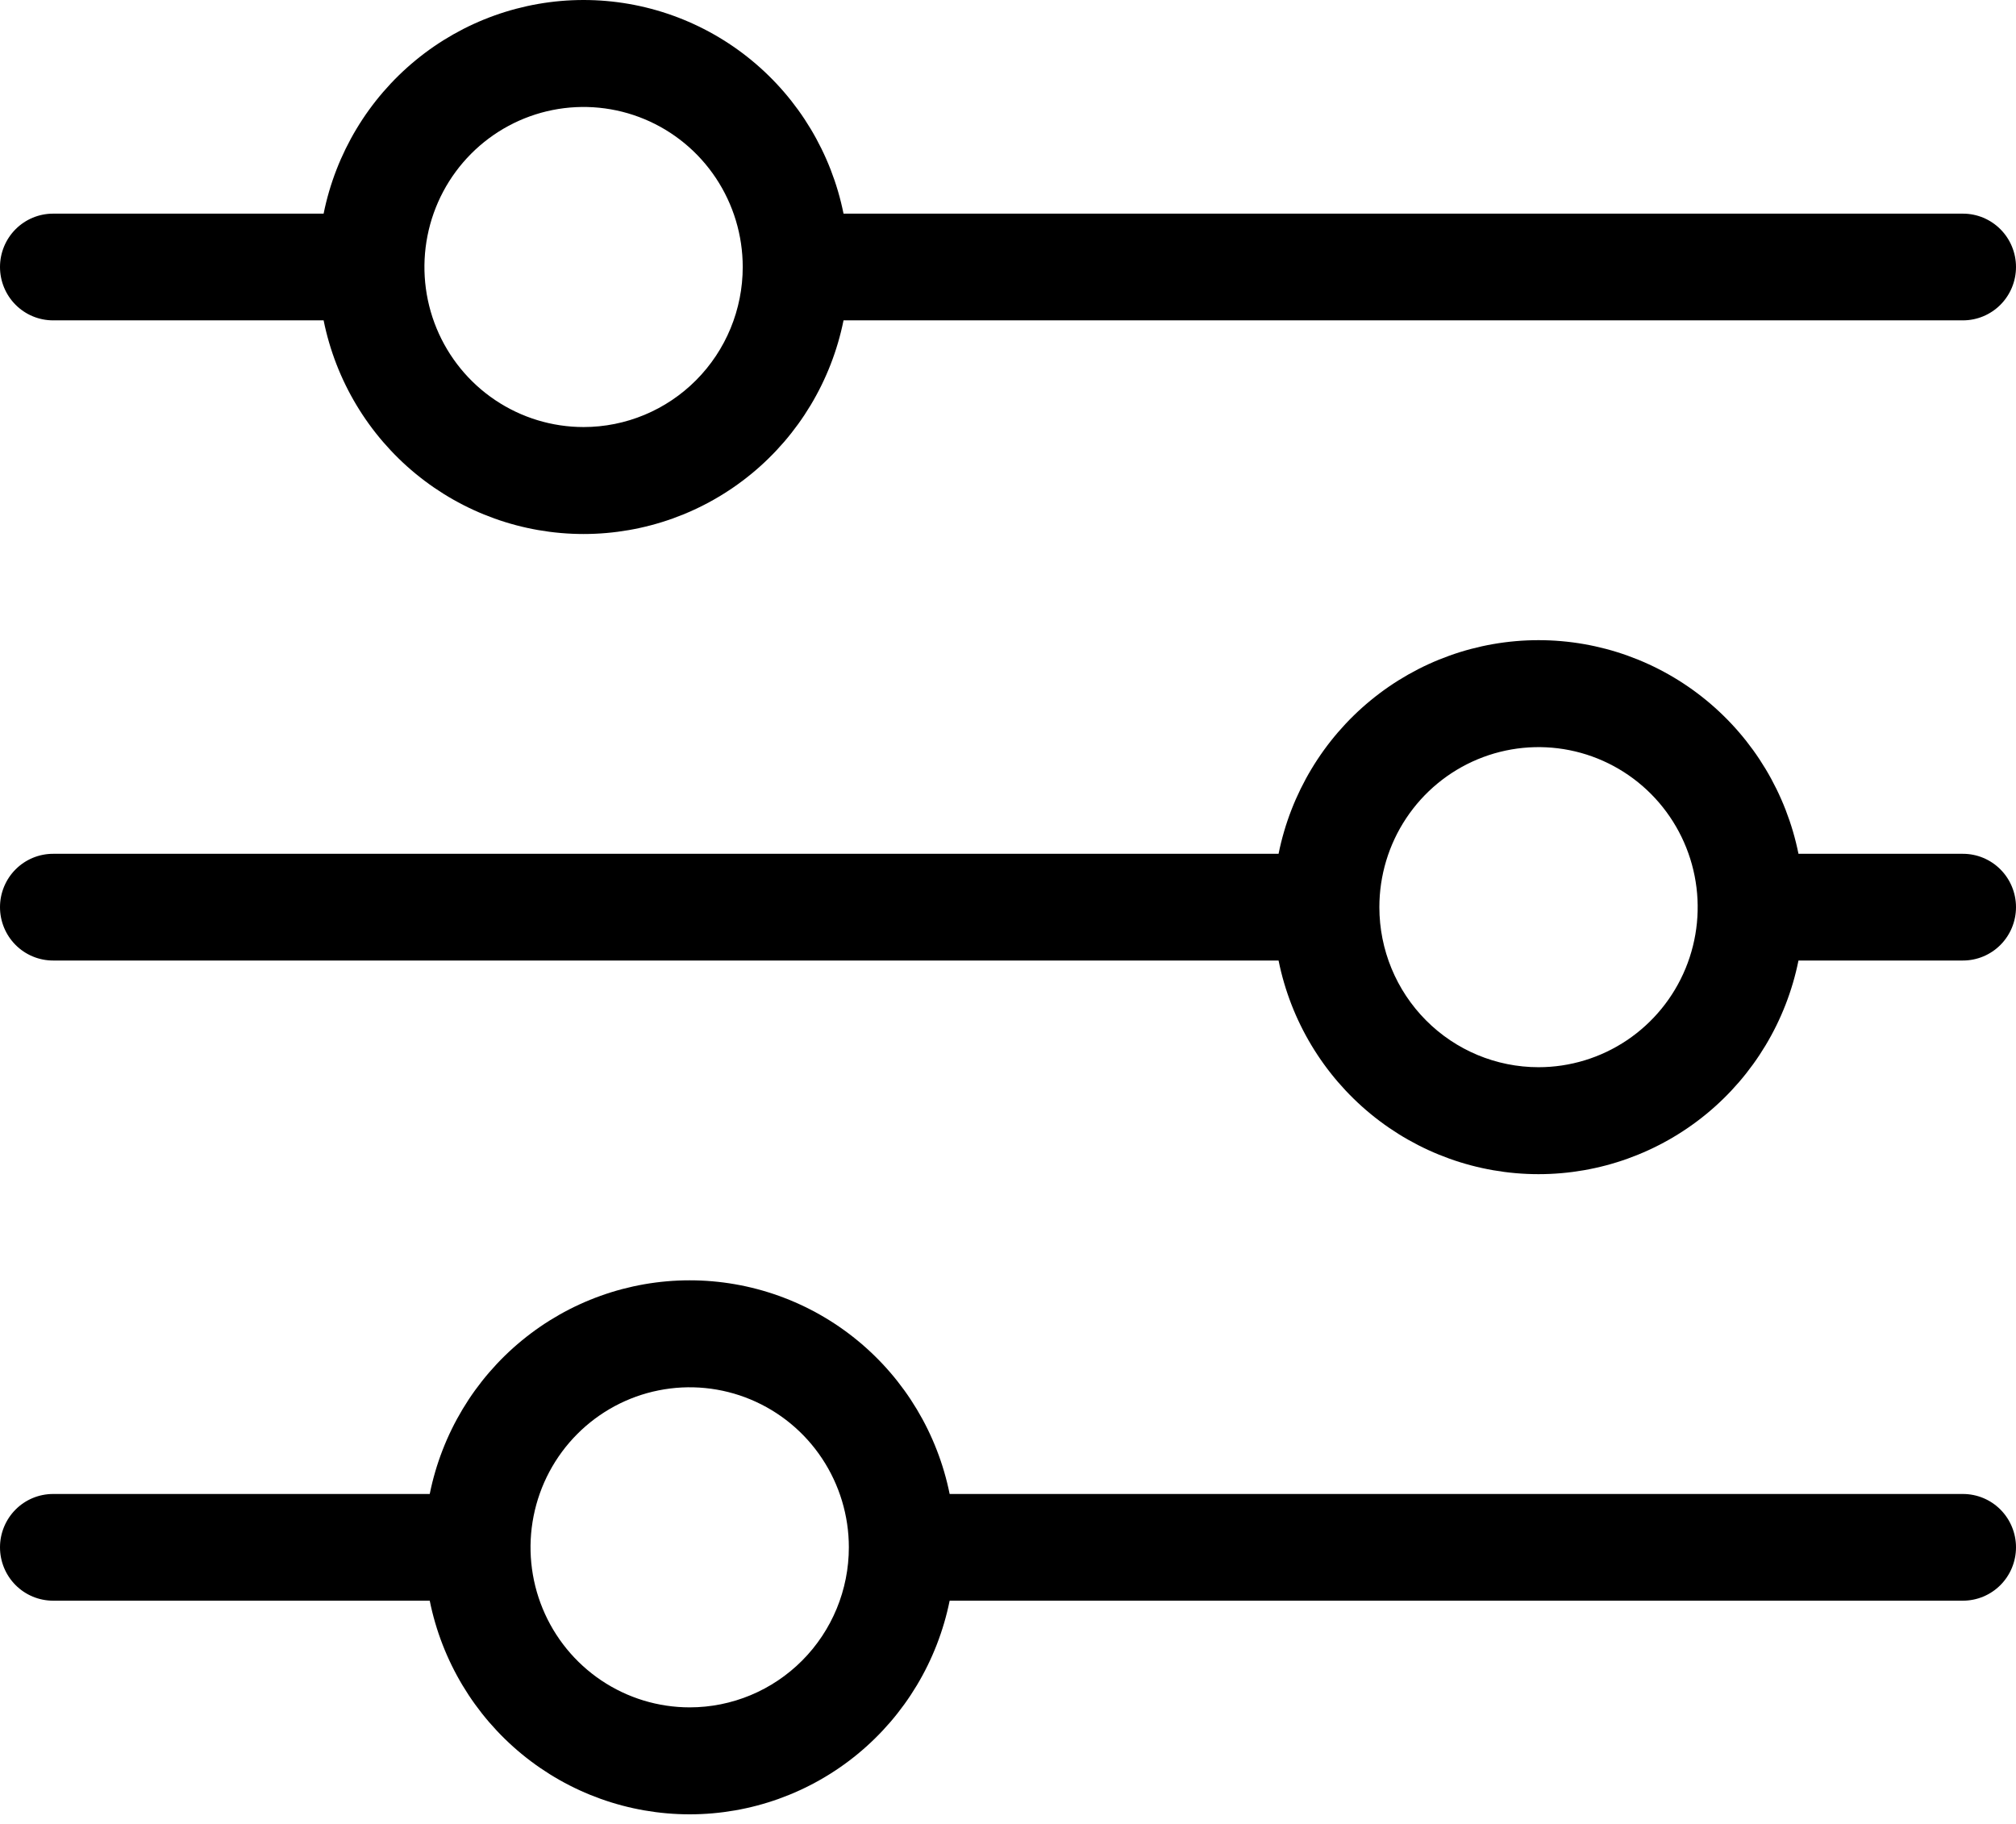 <svg width="105" height="95" viewBox="0 0 105 95" fill="none" xmlns="http://www.w3.org/2000/svg">
<path d="M102.237 11.128H43.934C43.3 7.988 41.606 5.164 39.138 3.136C36.671 1.108 33.582 0 30.395 0C27.208 0 24.119 1.108 21.651 3.136C19.184 5.164 17.489 7.988 16.855 11.128H2.763C2.03 11.128 1.327 11.421 0.809 11.942C0.291 12.463 0 13.17 0 13.907C0 14.644 0.291 15.351 0.809 15.872C1.327 16.393 2.03 16.686 2.763 16.686H16.855C17.489 19.826 19.184 22.65 21.651 24.678C24.119 26.706 27.208 27.814 30.395 27.814C33.582 27.814 36.671 26.706 39.138 24.678C41.606 22.65 43.3 19.826 43.934 16.686H102.237C102.97 16.686 103.673 16.393 104.191 15.872C104.709 15.351 105 14.644 105 13.907C105 13.17 104.709 12.463 104.191 11.942C103.673 11.421 102.97 11.128 102.237 11.128ZM30.395 22.243C28.755 22.243 27.152 21.754 25.789 20.838C24.426 19.922 23.364 18.62 22.736 17.097C22.109 15.574 21.945 13.898 22.265 12.281C22.584 10.664 23.374 9.178 24.533 8.013C25.692 6.847 27.169 6.053 28.777 5.731C30.386 5.41 32.052 5.575 33.567 6.206C35.082 6.837 36.376 7.905 37.287 9.276C38.198 10.647 38.684 12.258 38.684 13.907C38.684 16.118 37.811 18.238 36.256 19.801C34.702 21.364 32.593 22.243 30.395 22.243Z" fill="black"/>
<path d="M102.237 44.471H93.671C93.037 41.331 91.343 38.507 88.875 36.479C86.407 34.451 83.319 33.343 80.132 33.343C76.945 33.343 73.856 34.451 71.388 36.479C68.921 38.507 67.226 41.331 66.592 44.471H2.763C2.03 44.471 1.327 44.764 0.809 45.285C0.291 45.806 0 46.513 0 47.25C0 47.987 0.291 48.694 0.809 49.215C1.327 49.736 2.03 50.029 2.763 50.029H66.592C67.226 53.169 68.921 55.993 71.388 58.021C73.856 60.049 76.945 61.157 80.132 61.157C83.319 61.157 86.407 60.049 88.875 58.021C91.343 55.993 93.037 53.169 93.671 50.029H102.237C102.97 50.029 103.673 49.736 104.191 49.215C104.709 48.694 105 47.987 105 47.25C105 46.513 104.709 45.806 104.191 45.285C103.673 44.764 102.97 44.471 102.237 44.471ZM80.132 55.586C77.933 55.586 75.825 54.708 74.27 53.144C72.716 51.581 71.842 49.461 71.842 47.25C71.842 45.601 72.328 43.99 73.239 42.619C74.15 41.248 75.445 40.18 76.959 39.549C78.474 38.918 80.141 38.753 81.749 39.074C83.357 39.396 84.834 40.19 85.993 41.356C87.152 42.522 87.942 44.007 88.262 45.624C88.582 47.241 88.418 48.917 87.79 50.44C87.163 51.963 86.1 53.265 84.737 54.181C83.374 55.097 81.771 55.586 80.132 55.586Z" fill="black"/>
<path d="M102.237 77.815H49.461C48.826 74.674 47.132 71.85 44.664 69.822C42.197 67.794 39.108 66.686 35.921 66.686C32.734 66.686 29.645 67.794 27.178 69.822C24.71 71.85 23.016 74.674 22.382 77.815H2.763C2.03 77.815 1.327 78.107 0.809 78.628C0.291 79.15 0 79.856 0 80.593C0 81.33 0.291 82.037 0.809 82.558C1.327 83.079 2.03 83.372 2.763 83.372H22.382C23.016 86.512 24.71 89.336 27.178 91.364C29.645 93.392 32.734 94.5 35.921 94.5C39.108 94.5 42.197 93.392 44.664 91.364C47.132 89.336 48.826 86.512 49.461 83.372H102.237C102.97 83.372 103.673 83.079 104.191 82.558C104.709 82.037 105 81.33 105 80.593C105 79.856 104.709 79.15 104.191 78.628C103.673 78.107 102.97 77.815 102.237 77.815ZM35.921 88.929C34.282 88.929 32.679 88.44 31.316 87.524C29.953 86.608 28.89 85.306 28.263 83.783C27.635 82.26 27.471 80.584 27.791 78.967C28.111 77.35 28.9 75.865 30.059 74.699C31.219 73.533 32.696 72.739 34.304 72.418C35.912 72.096 37.579 72.261 39.093 72.892C40.608 73.523 41.903 74.591 42.813 75.962C43.724 77.333 44.211 78.945 44.211 80.593C44.211 82.804 43.337 84.924 41.783 86.487C40.228 88.051 38.12 88.929 35.921 88.929Z" fill="black"/>
</svg>
